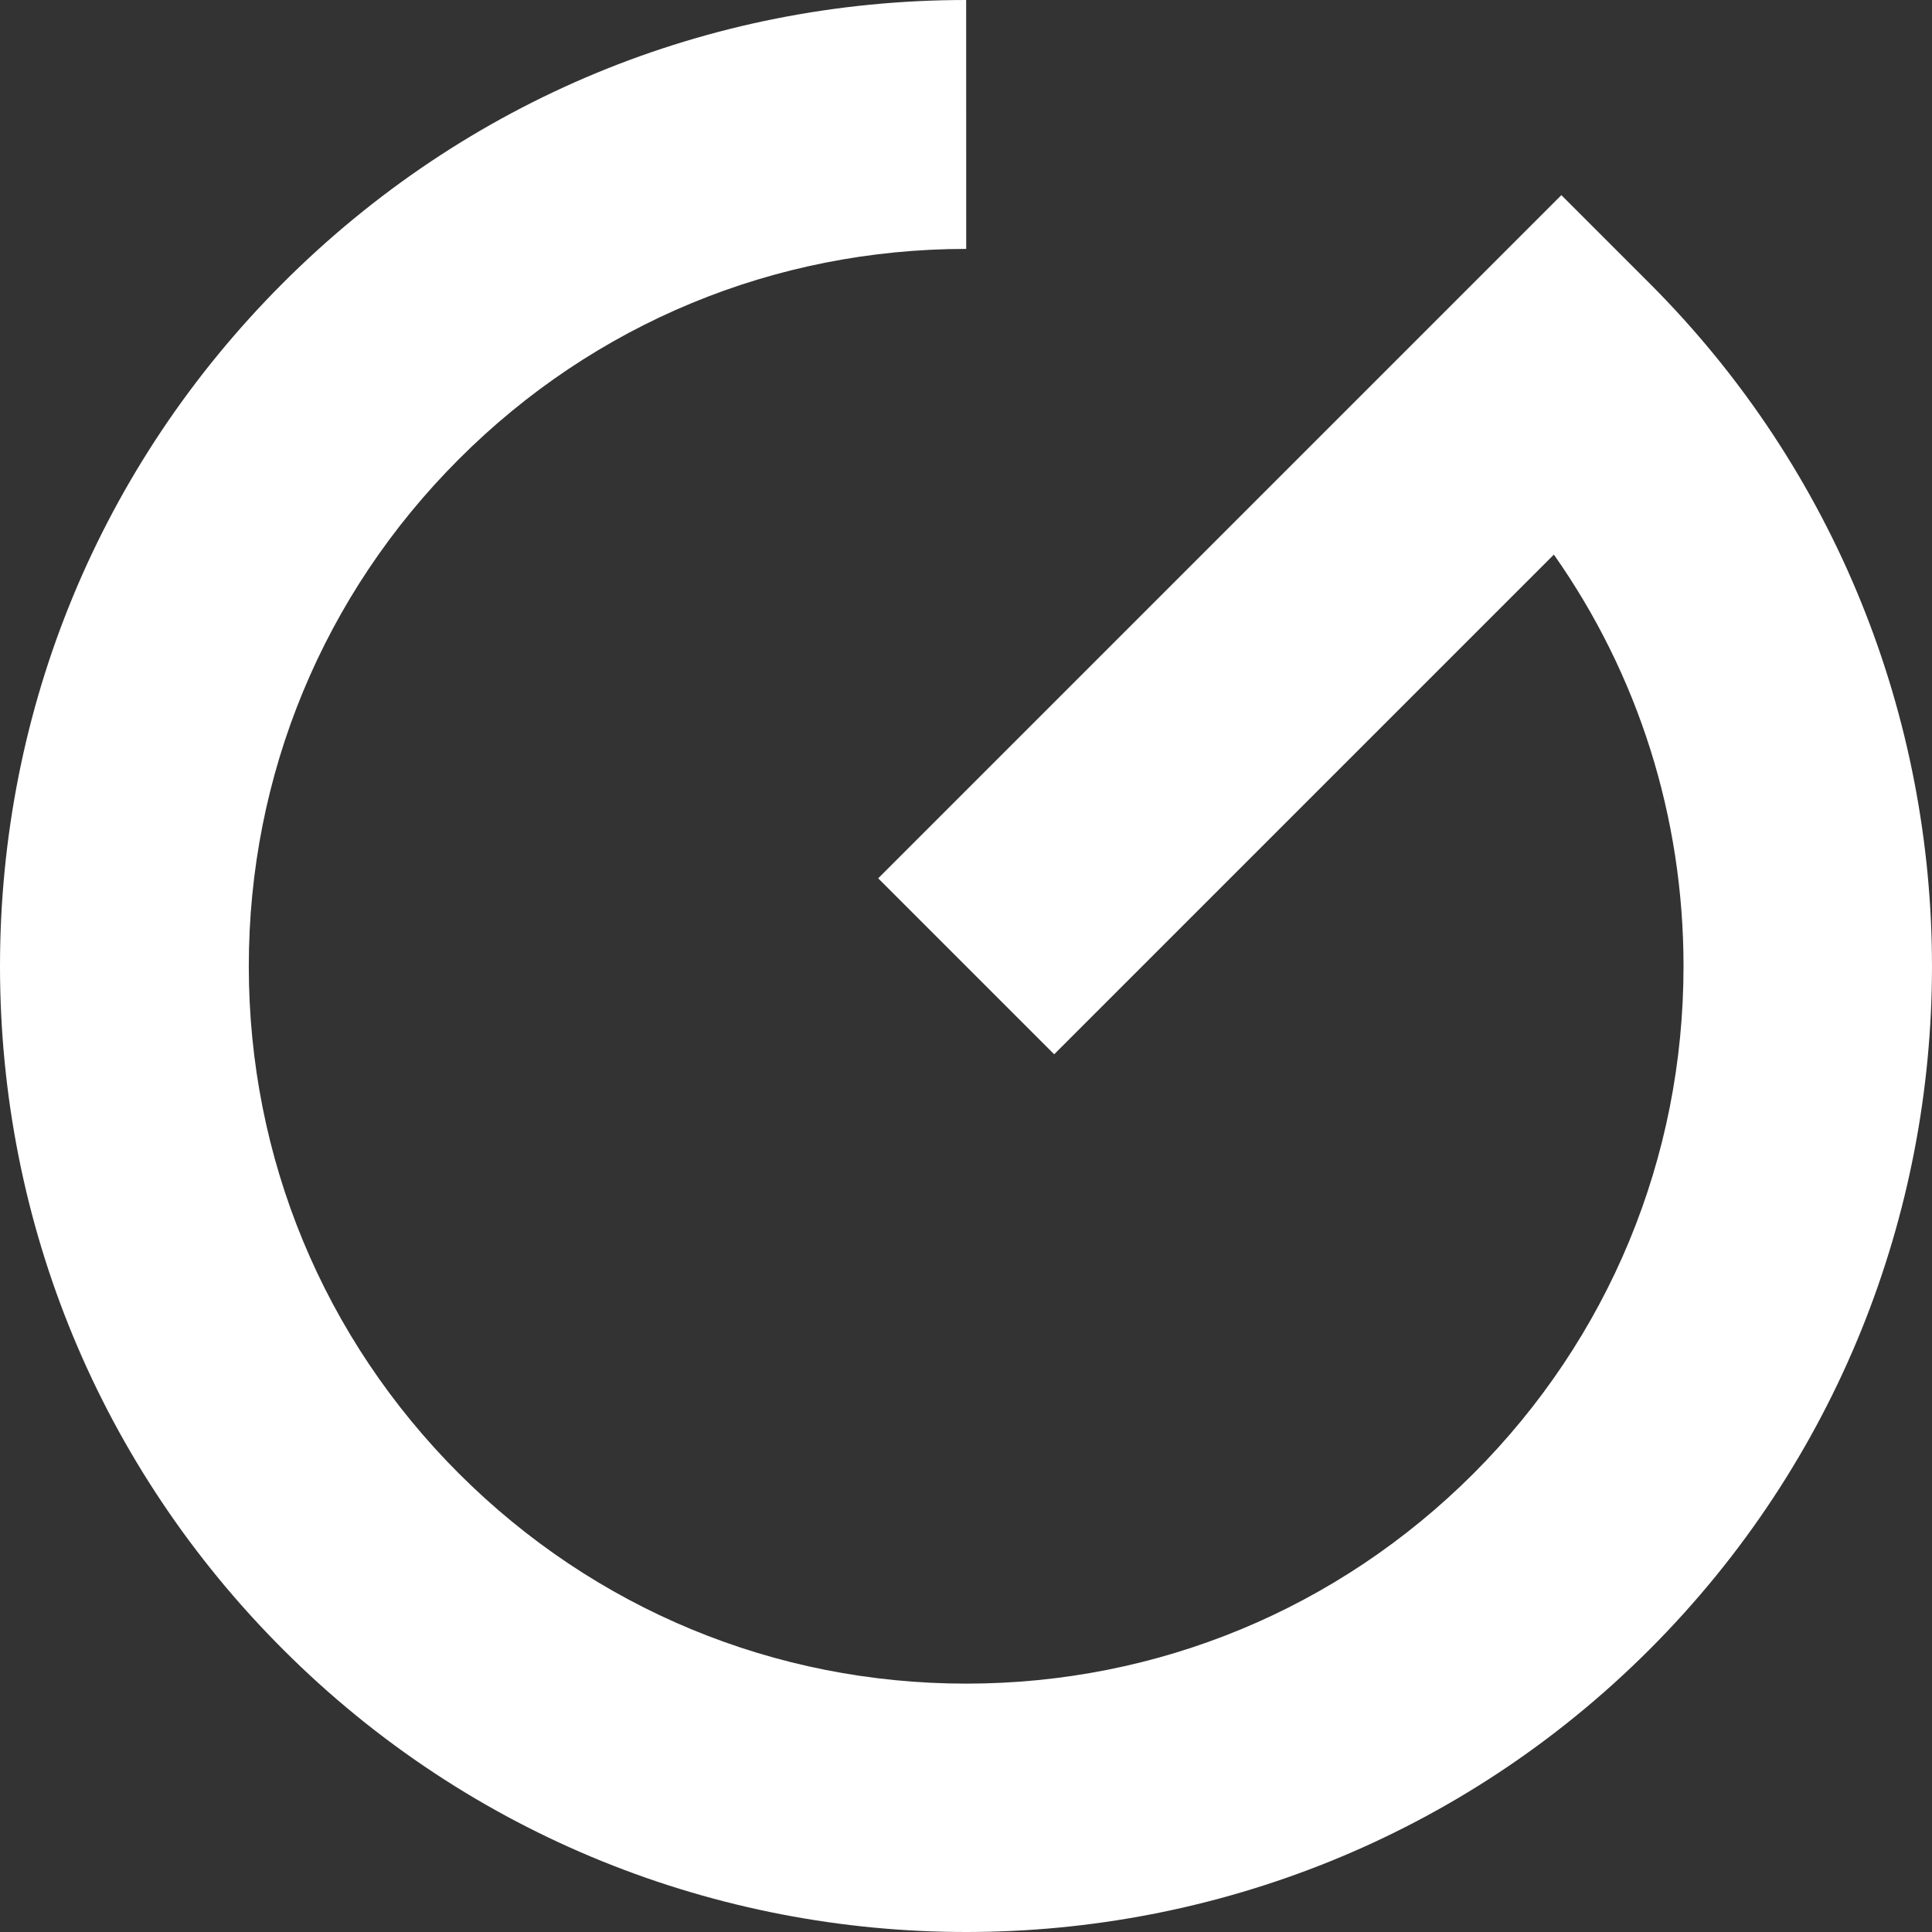 <?xml version="1.0" encoding="utf-8"?>
<!-- Generator: Adobe Illustrator 16.0.0, SVG Export Plug-In . SVG Version: 6.00 Build 0)  -->
<!DOCTYPE svg PUBLIC "-//W3C//DTD SVG 1.1//EN" "http://www.w3.org/Graphics/SVG/1.1/DTD/svg11.dtd">
<svg version="1.1" id="Capa_1" xmlns="http://www.w3.org/2000/svg" xmlns:xlink="http://www.w3.org/1999/xlink" x="0px" y="0px"
	 width="36px" height="36px" viewBox="0 0 36 36" enable-background="new 0 0 36 36" xml:space="preserve">
<rect x="0" y="0" width="36" height="36" fill="#333333" stroke="none"/>
<path fill="#FFFFFF" d="M18.004,36c-4.611,0-9.221-1.754-12.73-5.265C1.873,27.336,0,22.813,0,18.004S1.872,8.674,5.273,5.273
	C8.673,1.873,13.194,0,18.003,0l0.001,4.638c-3.571,0.001-6.928,1.39-9.452,3.916c-2.525,2.524-3.916,5.88-3.916,9.451
	c0,3.57,1.39,6.927,3.916,9.453c2.525,2.522,5.882,3.914,9.452,3.914c3.57,0,6.927-1.392,9.452-3.914
	c2.523-2.525,3.914-5.883,3.914-9.453c0-2.786-0.846-5.44-2.416-7.671l-9.311,9.311l-3.279-3.279l12.73-12.73l1.64,1.64
	c7.021,7.021,7.021,18.442,0,25.462C27.226,34.246,22.614,36,18.004,36z"/>
</svg>
